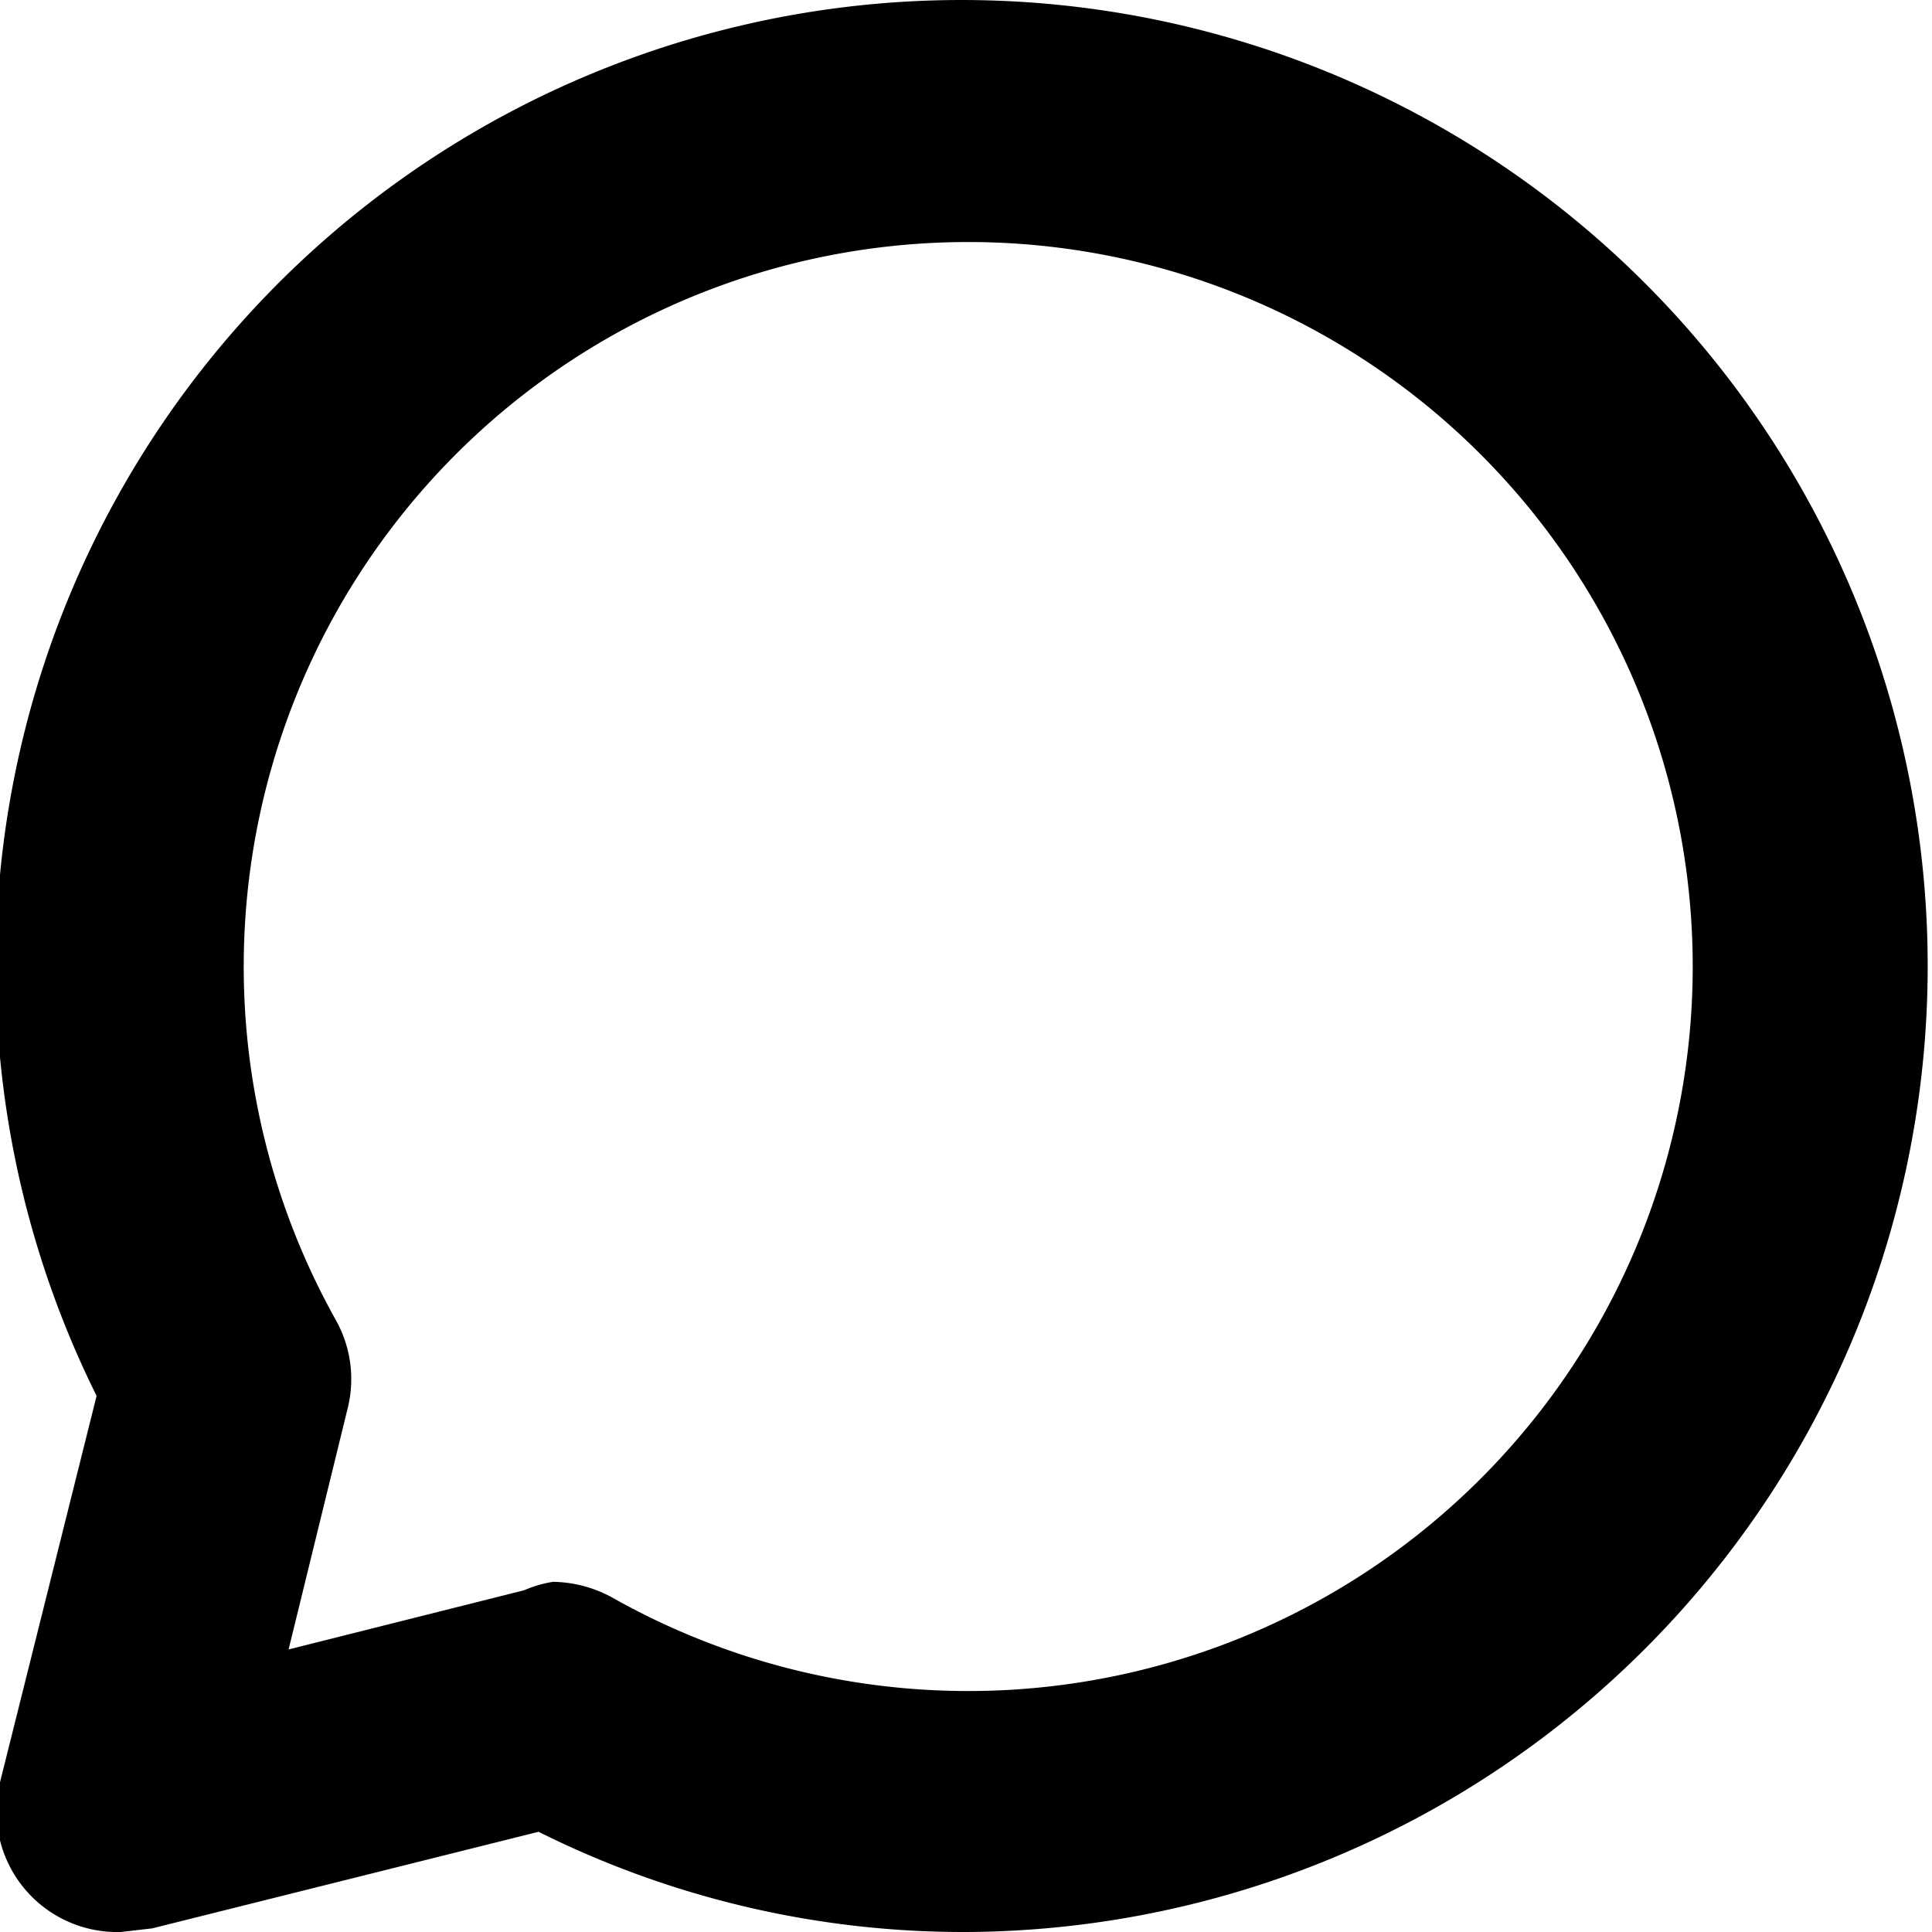<svg xmlns="http://www.w3.org/2000/svg" viewBox="0 0 16 16"><title>comment-outline</title><g id="Layer_1" data-name="Layer 1"><path d="M1,16a1,1,0,0,1-1-1.24l.8-3.2A8,8,0,1,1,8,16a7.87,7.87,0,0,1-3.54-.83l-3.2.8ZM4.58,13.1a1.05,1.05,0,0,1,.49.13,6,6,0,1,0-2.29-2.3,1,1,0,0,1,.1.73l-.49,2,1.95-.49A1,1,0,0,1,4.58,13.1Z"/></g></svg>